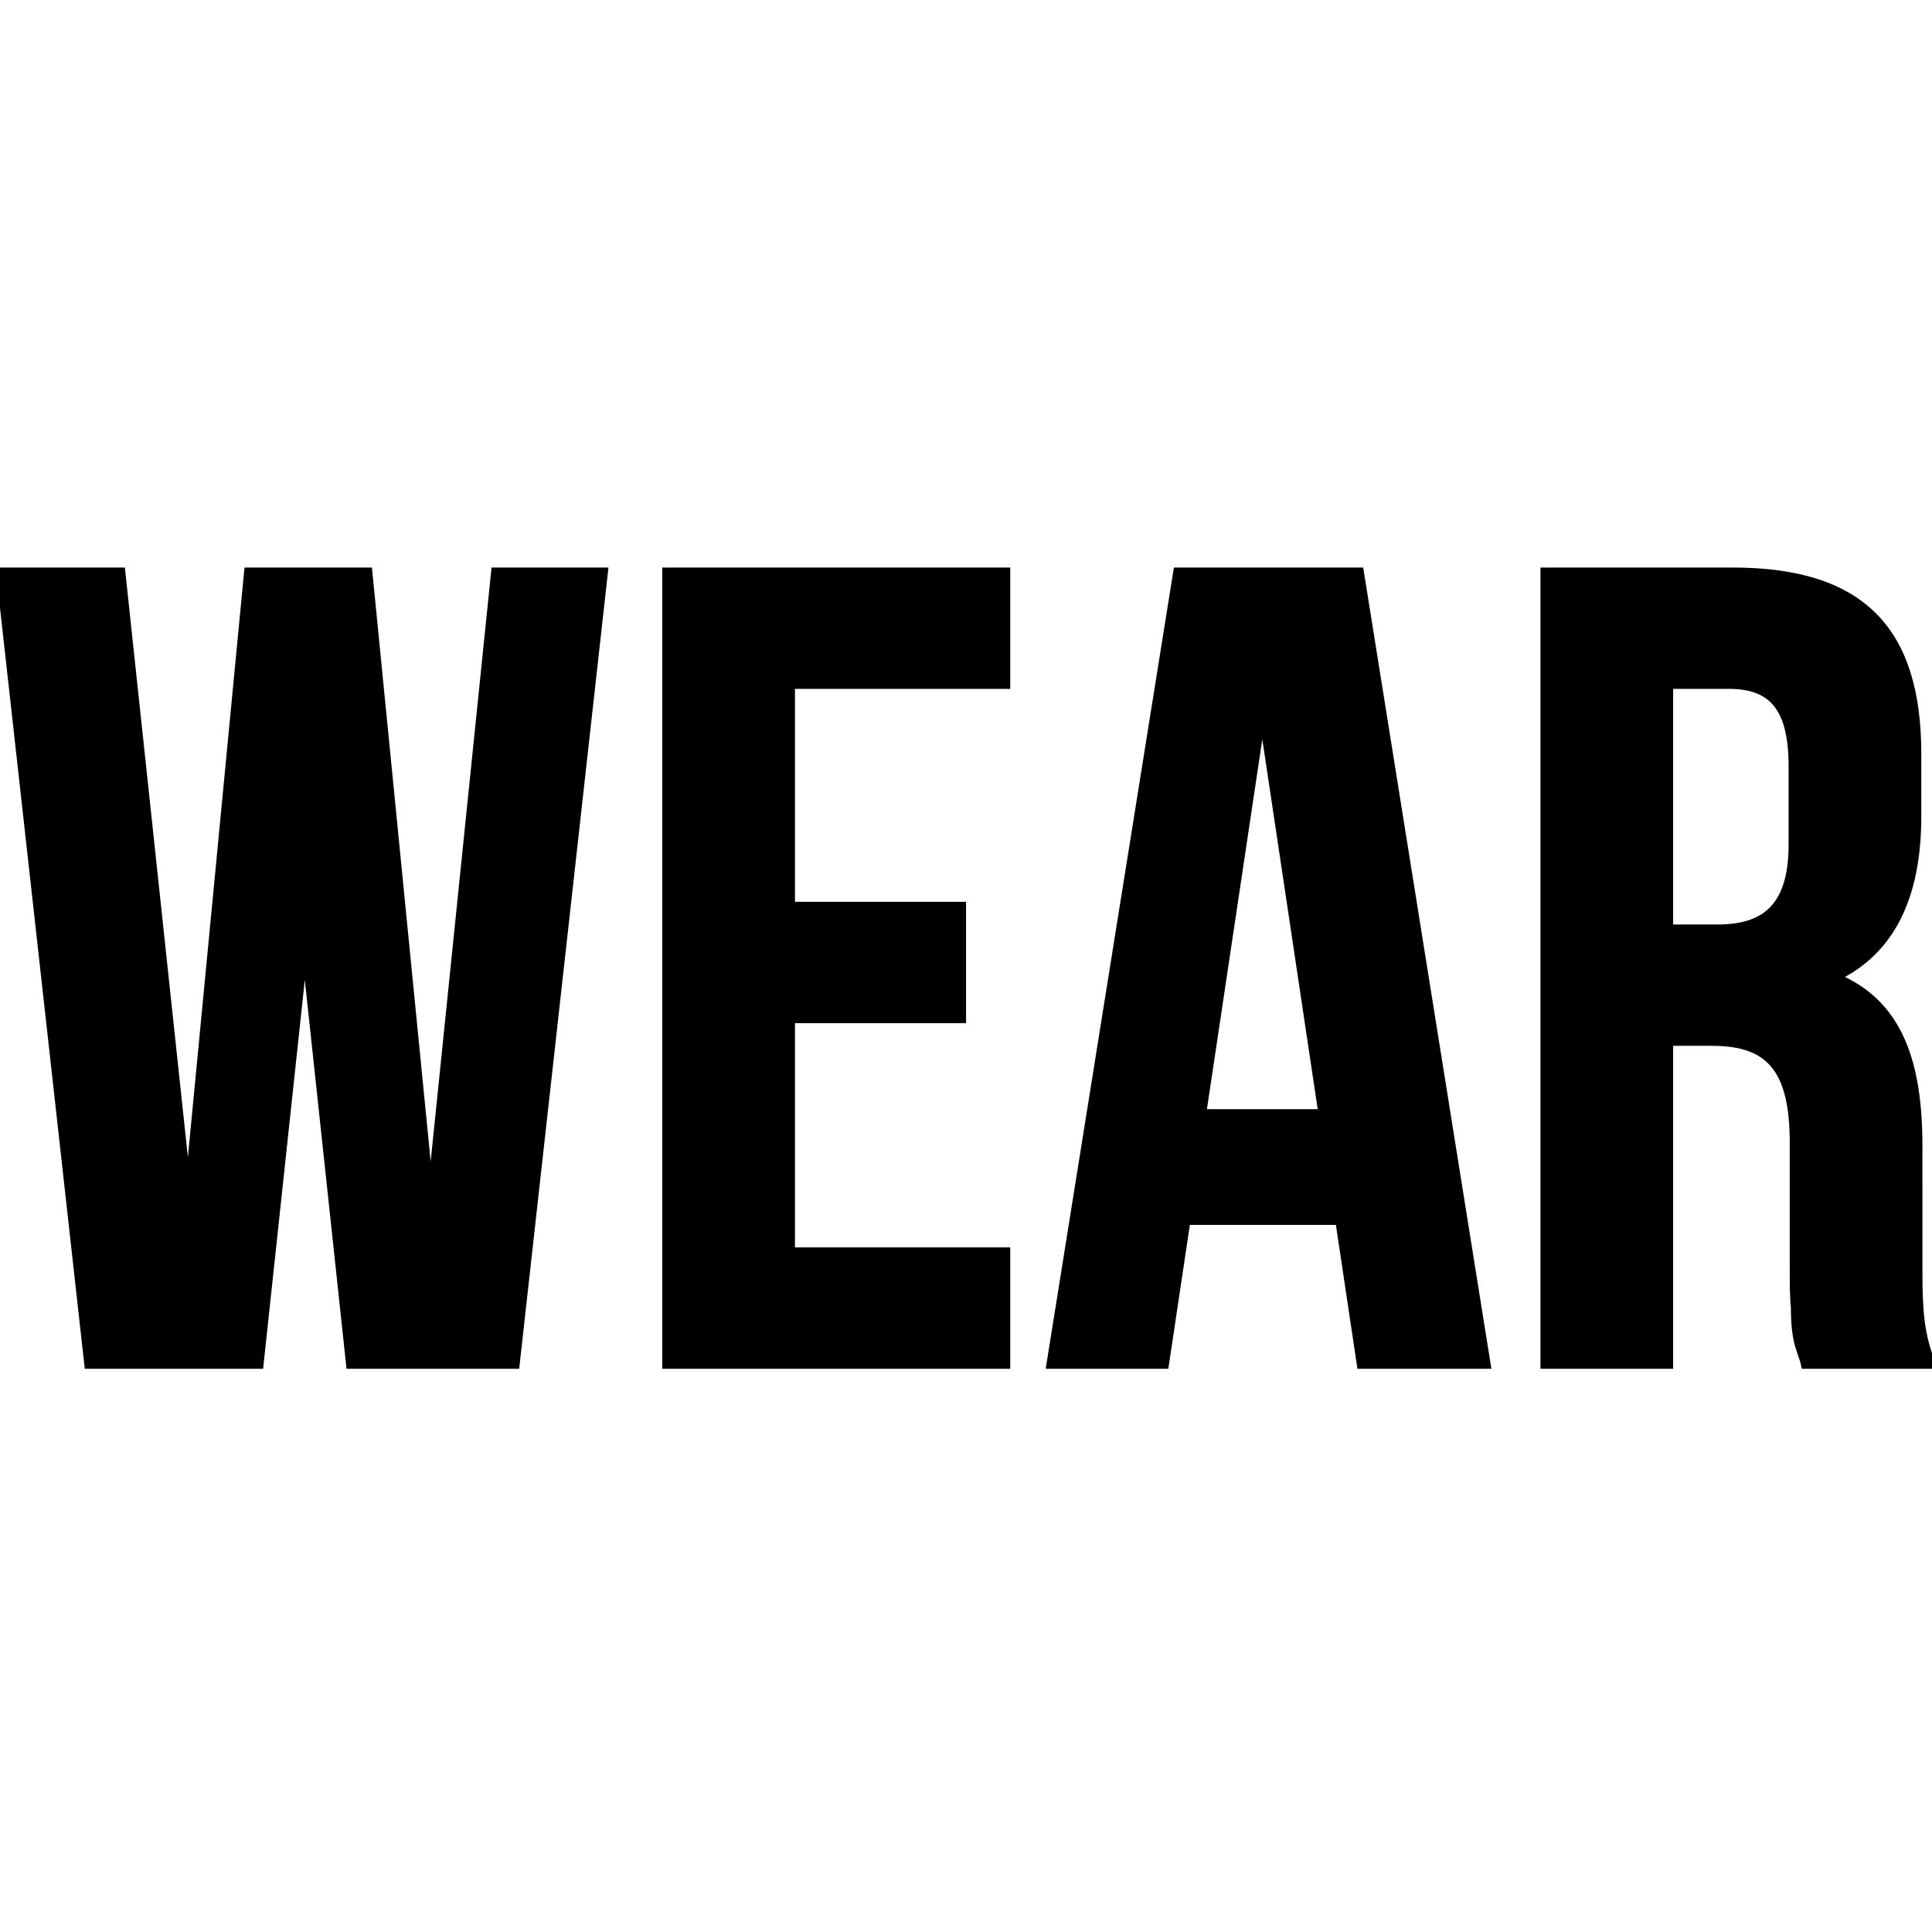 <svg xmlns="http://www.w3.org/2000/svg" width="24" height="24" viewBox="0 0 240 240"><path d="M32.235,169.534L37.865,117.029L43.496,169.534L64.047,169.534L75.026,71L61.513,71L53.49,149.264L45.748,71L30.827,71L23.367,148.701L15.062,71L0,71L10.979,169.534L32.235,169.534ZM124.997,169.534L124.997,155.457L98.252,155.457L98.252,126.601L119.507,126.601L119.507,112.525L98.252,112.525L98.252,85.076L124.997,85.076L124.997,71L82.768,71L82.768,169.534L124.997,169.534ZM144.704,169.534L147.378,151.657L166.381,151.657L169.056,169.534L184.68,169.534L168.915,71L146.252,71L130.487,169.534L144.704,169.534ZM164.27,138.284L149.349,138.284L156.809,88.455L164.27,138.284ZM207.343,169.534L207.343,129.416L212.692,129.416C219.871,129.416 222.827,132.795 222.827,141.944L222.827,157.428C222.827,159.399 222.827,161.088 222.968,162.355C222.968,165.029 223.249,166.578 223.672,167.704C223.812,168.267 224.094,168.83 224.235,169.534L240,169.534C238.514,165.885 238.324,162.756 238.312,158.152L238.311,142.367C238.311,132.091 235.918,124.631 228.035,121.393C234.792,118.155 238.17,111.54 238.17,101.405L238.17,93.663C238.17,78.46 231.413,71 215.226,71L191.859,71L191.859,169.534L207.343,169.534ZM213.396,115.34L207.343,115.34L207.343,85.076L214.804,85.076C220.293,85.076 222.686,88.032 222.686,95.211L222.686,104.924C222.686,112.806 219.167,115.34 213.396,115.34Z" fill-rule="nonZero" stroke-width="1" fill="#000000" stroke="#00000000"/></svg>
